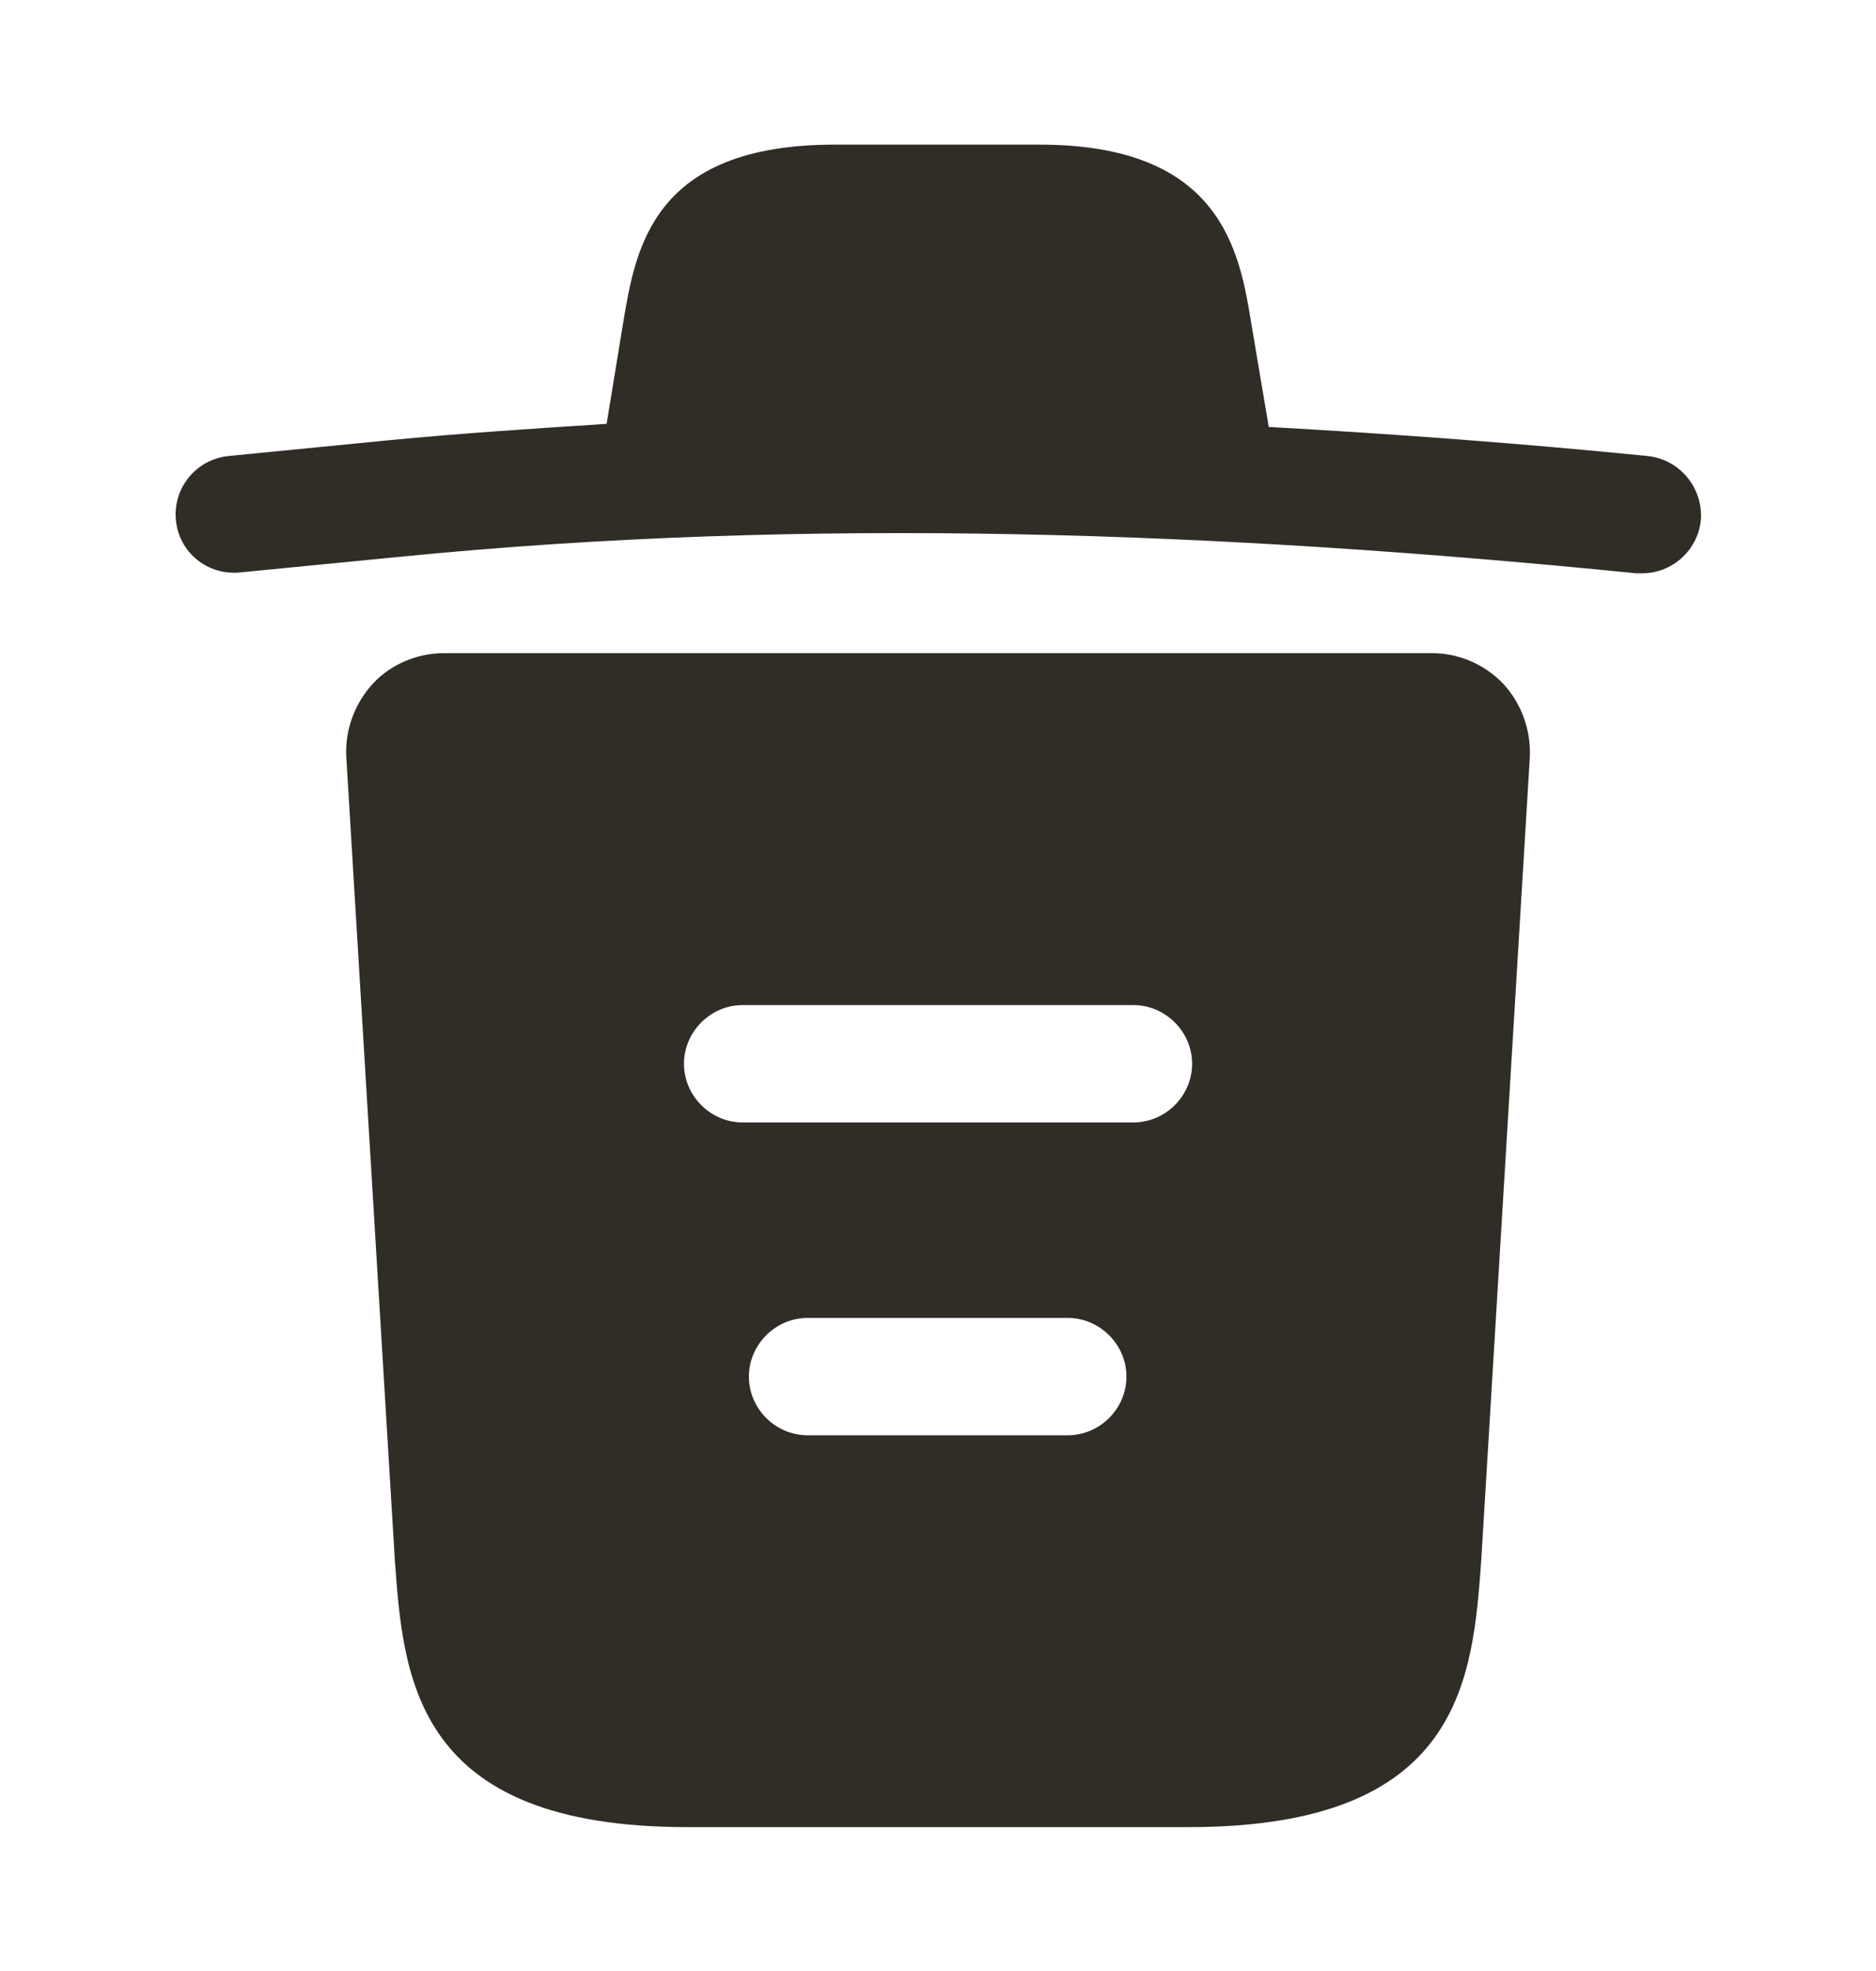 <svg width="20" height="21" viewBox="0 0 20 21" fill="none" xmlns="http://www.w3.org/2000/svg">
<path d="M17.558 4.858C16.217 4.724 14.875 4.624 13.525 4.549V4.541L13.342 3.458C13.217 2.691 13.033 1.541 11.083 1.541H8.9C6.958 1.541 6.775 2.641 6.642 3.449L6.467 4.516C5.692 4.566 4.917 4.616 4.142 4.691L2.442 4.858C2.092 4.891 1.842 5.199 1.875 5.541C1.908 5.883 2.208 6.133 2.558 6.099L4.258 5.933C8.625 5.499 13.025 5.666 17.442 6.108C17.467 6.108 17.483 6.108 17.508 6.108C17.825 6.108 18.1 5.866 18.133 5.541C18.158 5.199 17.908 4.891 17.558 4.858Z" fill="#302D27"/>
<path d="M16.025 7.284C15.825 7.076 15.55 6.959 15.267 6.959H4.734C4.45 6.959 4.167 7.076 3.975 7.284C3.784 7.492 3.675 7.776 3.692 8.067L4.209 16.617C4.3 17.884 4.417 19.467 7.325 19.467H12.675C15.584 19.467 15.7 17.892 15.792 16.617L16.309 8.076C16.325 7.776 16.217 7.492 16.025 7.284ZM11.384 15.292H8.609C8.267 15.292 7.984 15.009 7.984 14.667C7.984 14.326 8.267 14.042 8.609 14.042H11.384C11.725 14.042 12.009 14.326 12.009 14.667C12.009 15.009 11.725 15.292 11.384 15.292ZM12.084 11.959H7.917C7.575 11.959 7.292 11.676 7.292 11.334C7.292 10.992 7.575 10.709 7.917 10.709H12.084C12.425 10.709 12.709 10.992 12.709 11.334C12.709 11.676 12.425 11.959 12.084 11.959Z" fill="#302D27"/>
</svg>
